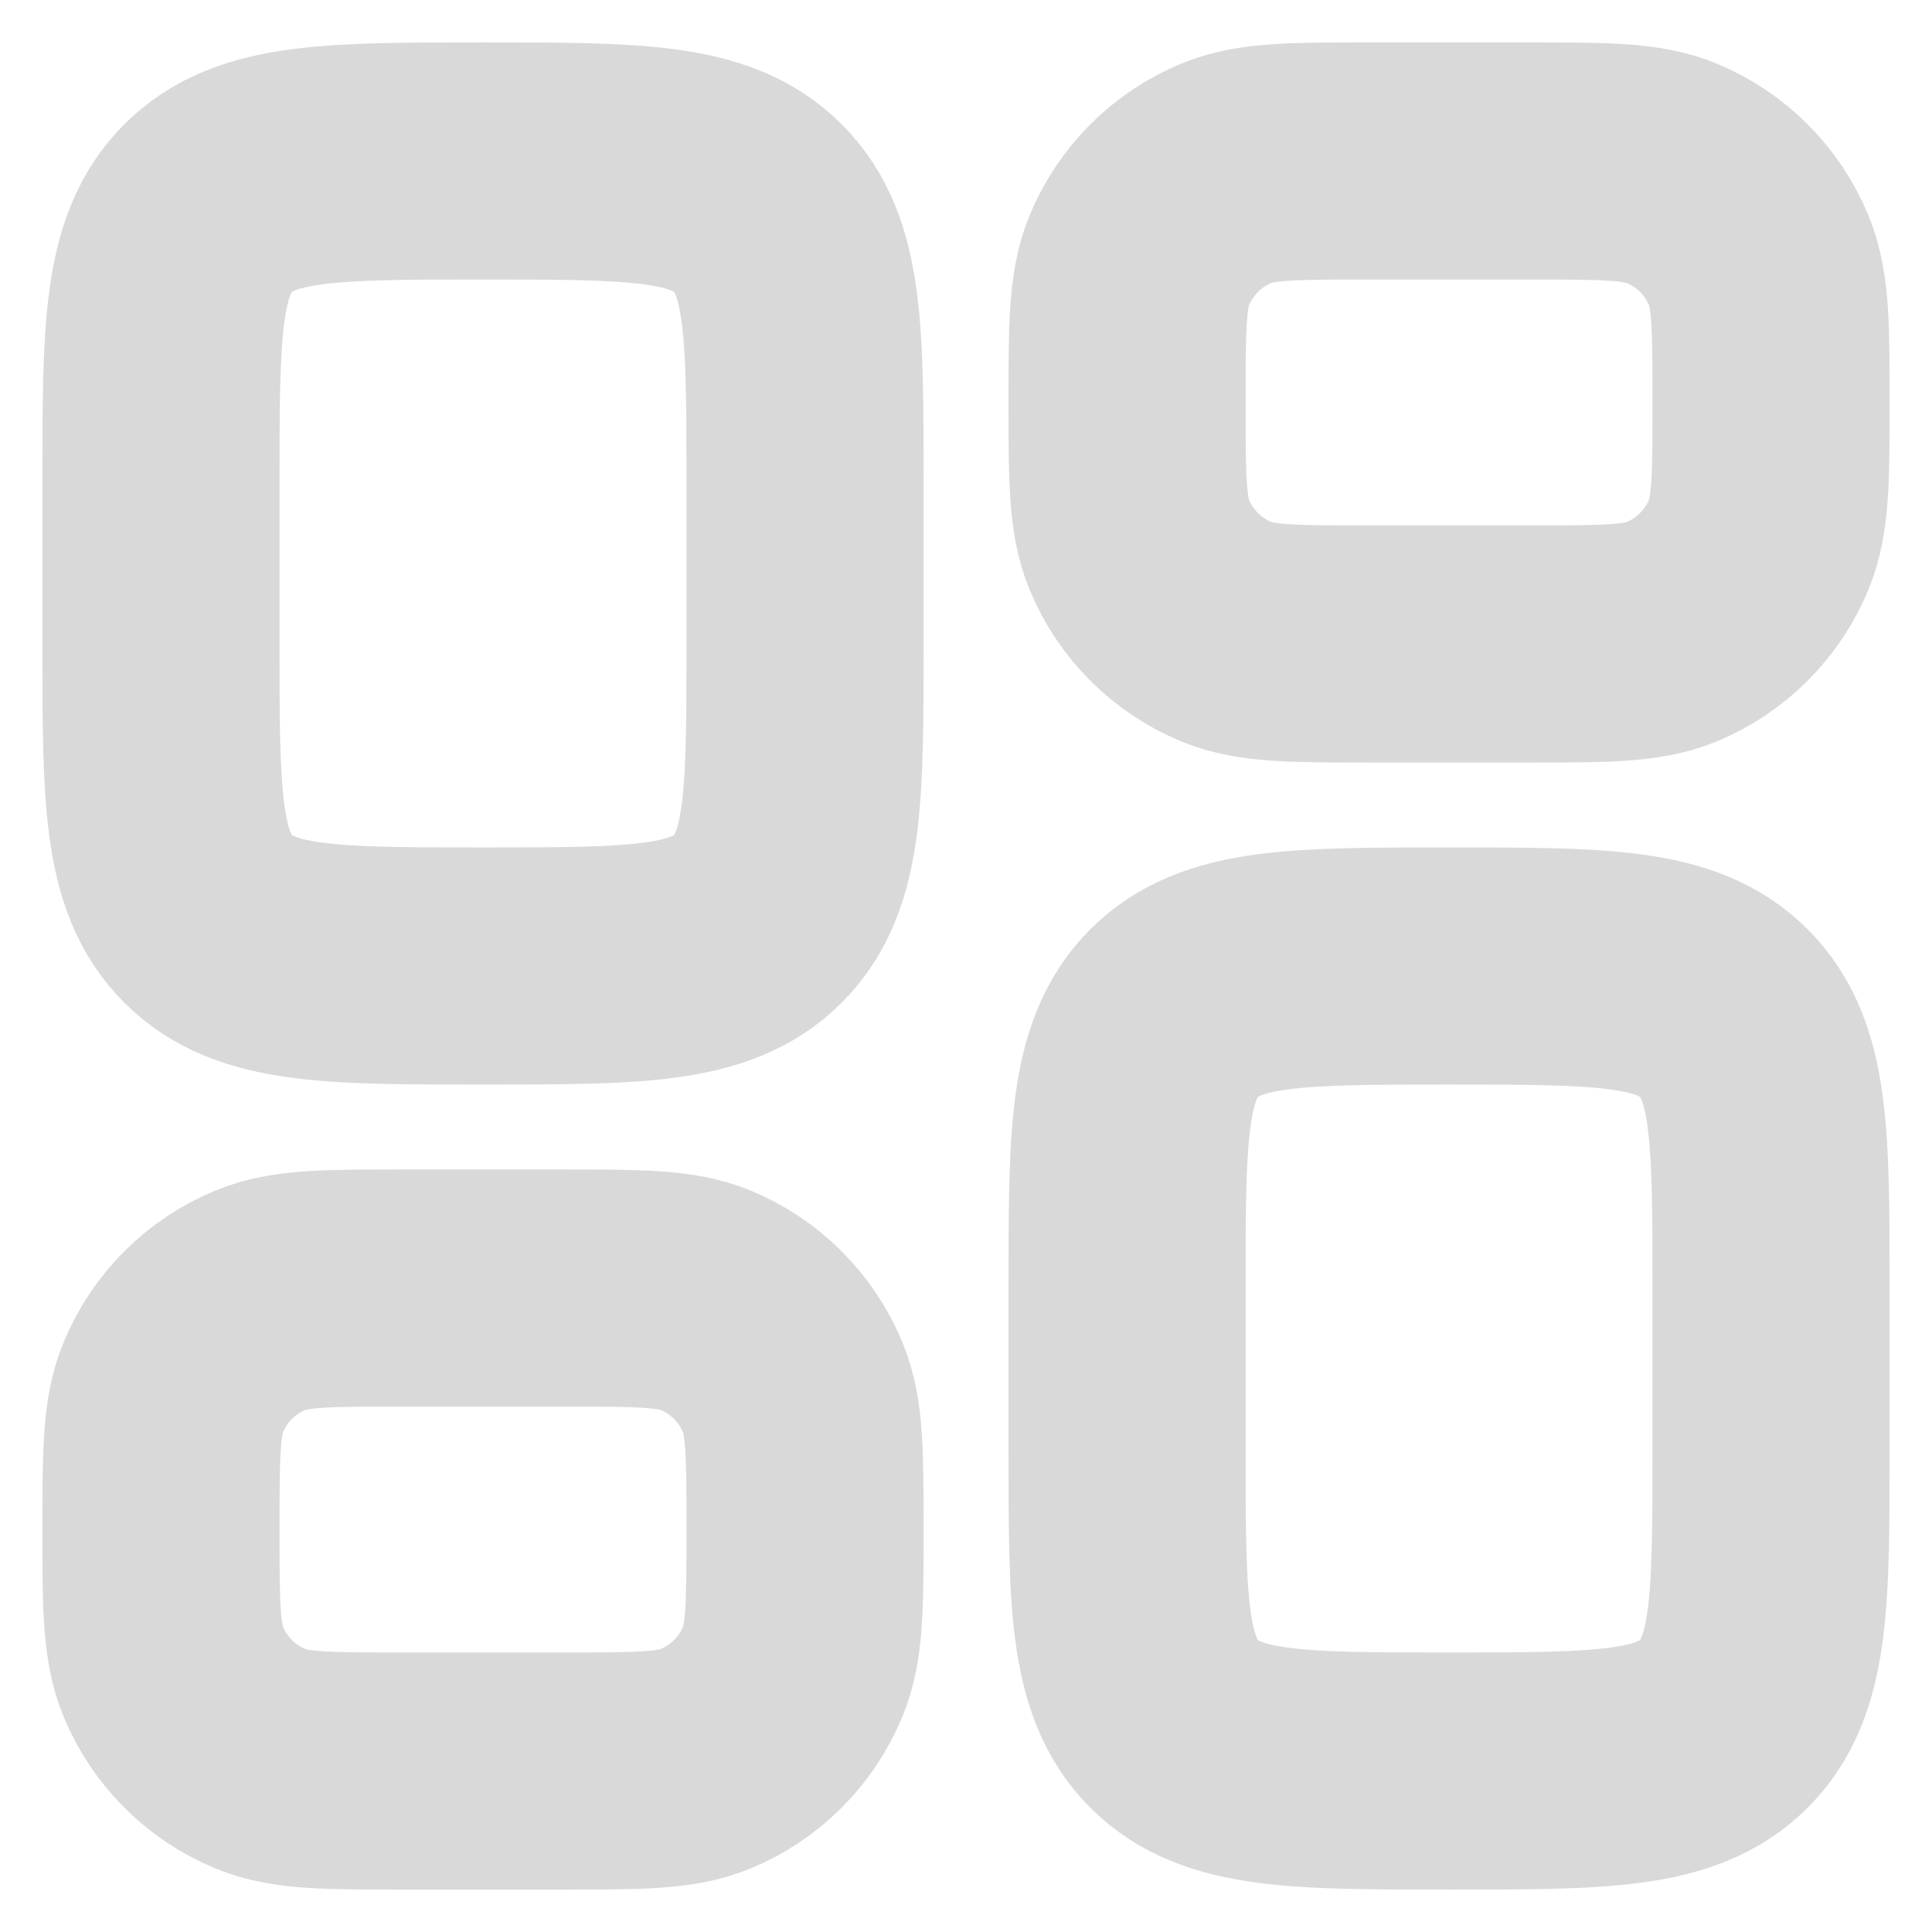 <svg width="22" height="22" viewBox="0 0 22 22" fill="none" xmlns="http://www.w3.org/2000/svg">
<g id="dashboard-square-02">
<path id="Vector" d="M1.833 5.5C1.833 3.771 1.833 2.907 2.37 2.37C2.907 1.833 3.772 1.833 5.5 1.833C7.229 1.833 8.093 1.833 8.63 2.37C9.167 2.907 9.167 3.771 9.167 5.5V7.333C9.167 9.062 9.167 9.926 8.63 10.463C8.093 11 7.229 11 5.5 11C3.772 11 2.907 11 2.37 10.463C1.833 9.926 1.833 9.062 1.833 7.333V5.5Z" stroke="#D9D9D9" stroke-width="2.7"/>
<path id="Vector_2" d="M1.833 17.417C1.833 16.562 1.833 16.135 1.973 15.798C2.159 15.349 2.516 14.992 2.965 14.806C3.302 14.667 3.729 14.667 4.583 14.667H6.417C7.271 14.667 7.698 14.667 8.035 14.806C8.484 14.992 8.841 15.349 9.027 15.798C9.167 16.135 9.167 16.562 9.167 17.417C9.167 18.271 9.167 18.698 9.027 19.035C8.841 19.484 8.484 19.841 8.035 20.027C7.698 20.167 7.271 20.167 6.417 20.167H4.583C3.729 20.167 3.302 20.167 2.965 20.027C2.516 19.841 2.159 19.484 1.973 19.035C1.833 18.698 1.833 18.271 1.833 17.417Z" stroke="#D9D9D9" stroke-width="2.7"/>
<path id="Vector_3" d="M12.834 14.667C12.834 12.938 12.834 12.074 13.37 11.537C13.908 11 14.772 11 16.5 11C18.229 11 19.093 11 19.63 11.537C20.167 12.074 20.167 12.938 20.167 14.667V16.5C20.167 18.229 20.167 19.093 19.63 19.63C19.093 20.167 18.229 20.167 16.5 20.167C14.772 20.167 13.908 20.167 13.37 19.63C12.834 19.093 12.834 18.229 12.834 16.5V14.667Z" stroke="#D9D9D9" stroke-width="2.7"/>
<path id="Vector_4" d="M12.834 4.583C12.834 3.729 12.834 3.302 12.973 2.965C13.159 2.516 13.516 2.159 13.965 1.973C14.302 1.833 14.729 1.833 15.584 1.833H17.417C18.271 1.833 18.698 1.833 19.035 1.973C19.484 2.159 19.841 2.516 20.027 2.965C20.167 3.302 20.167 3.729 20.167 4.583C20.167 5.438 20.167 5.865 20.027 6.202C19.841 6.651 19.484 7.008 19.035 7.194C18.698 7.333 18.271 7.333 17.417 7.333H15.584C14.729 7.333 14.302 7.333 13.965 7.194C13.516 7.008 13.159 6.651 12.973 6.202C12.834 5.865 12.834 5.438 12.834 4.583Z" stroke="#D9D9D9" stroke-width="2.7"/>
</g>
</svg>
